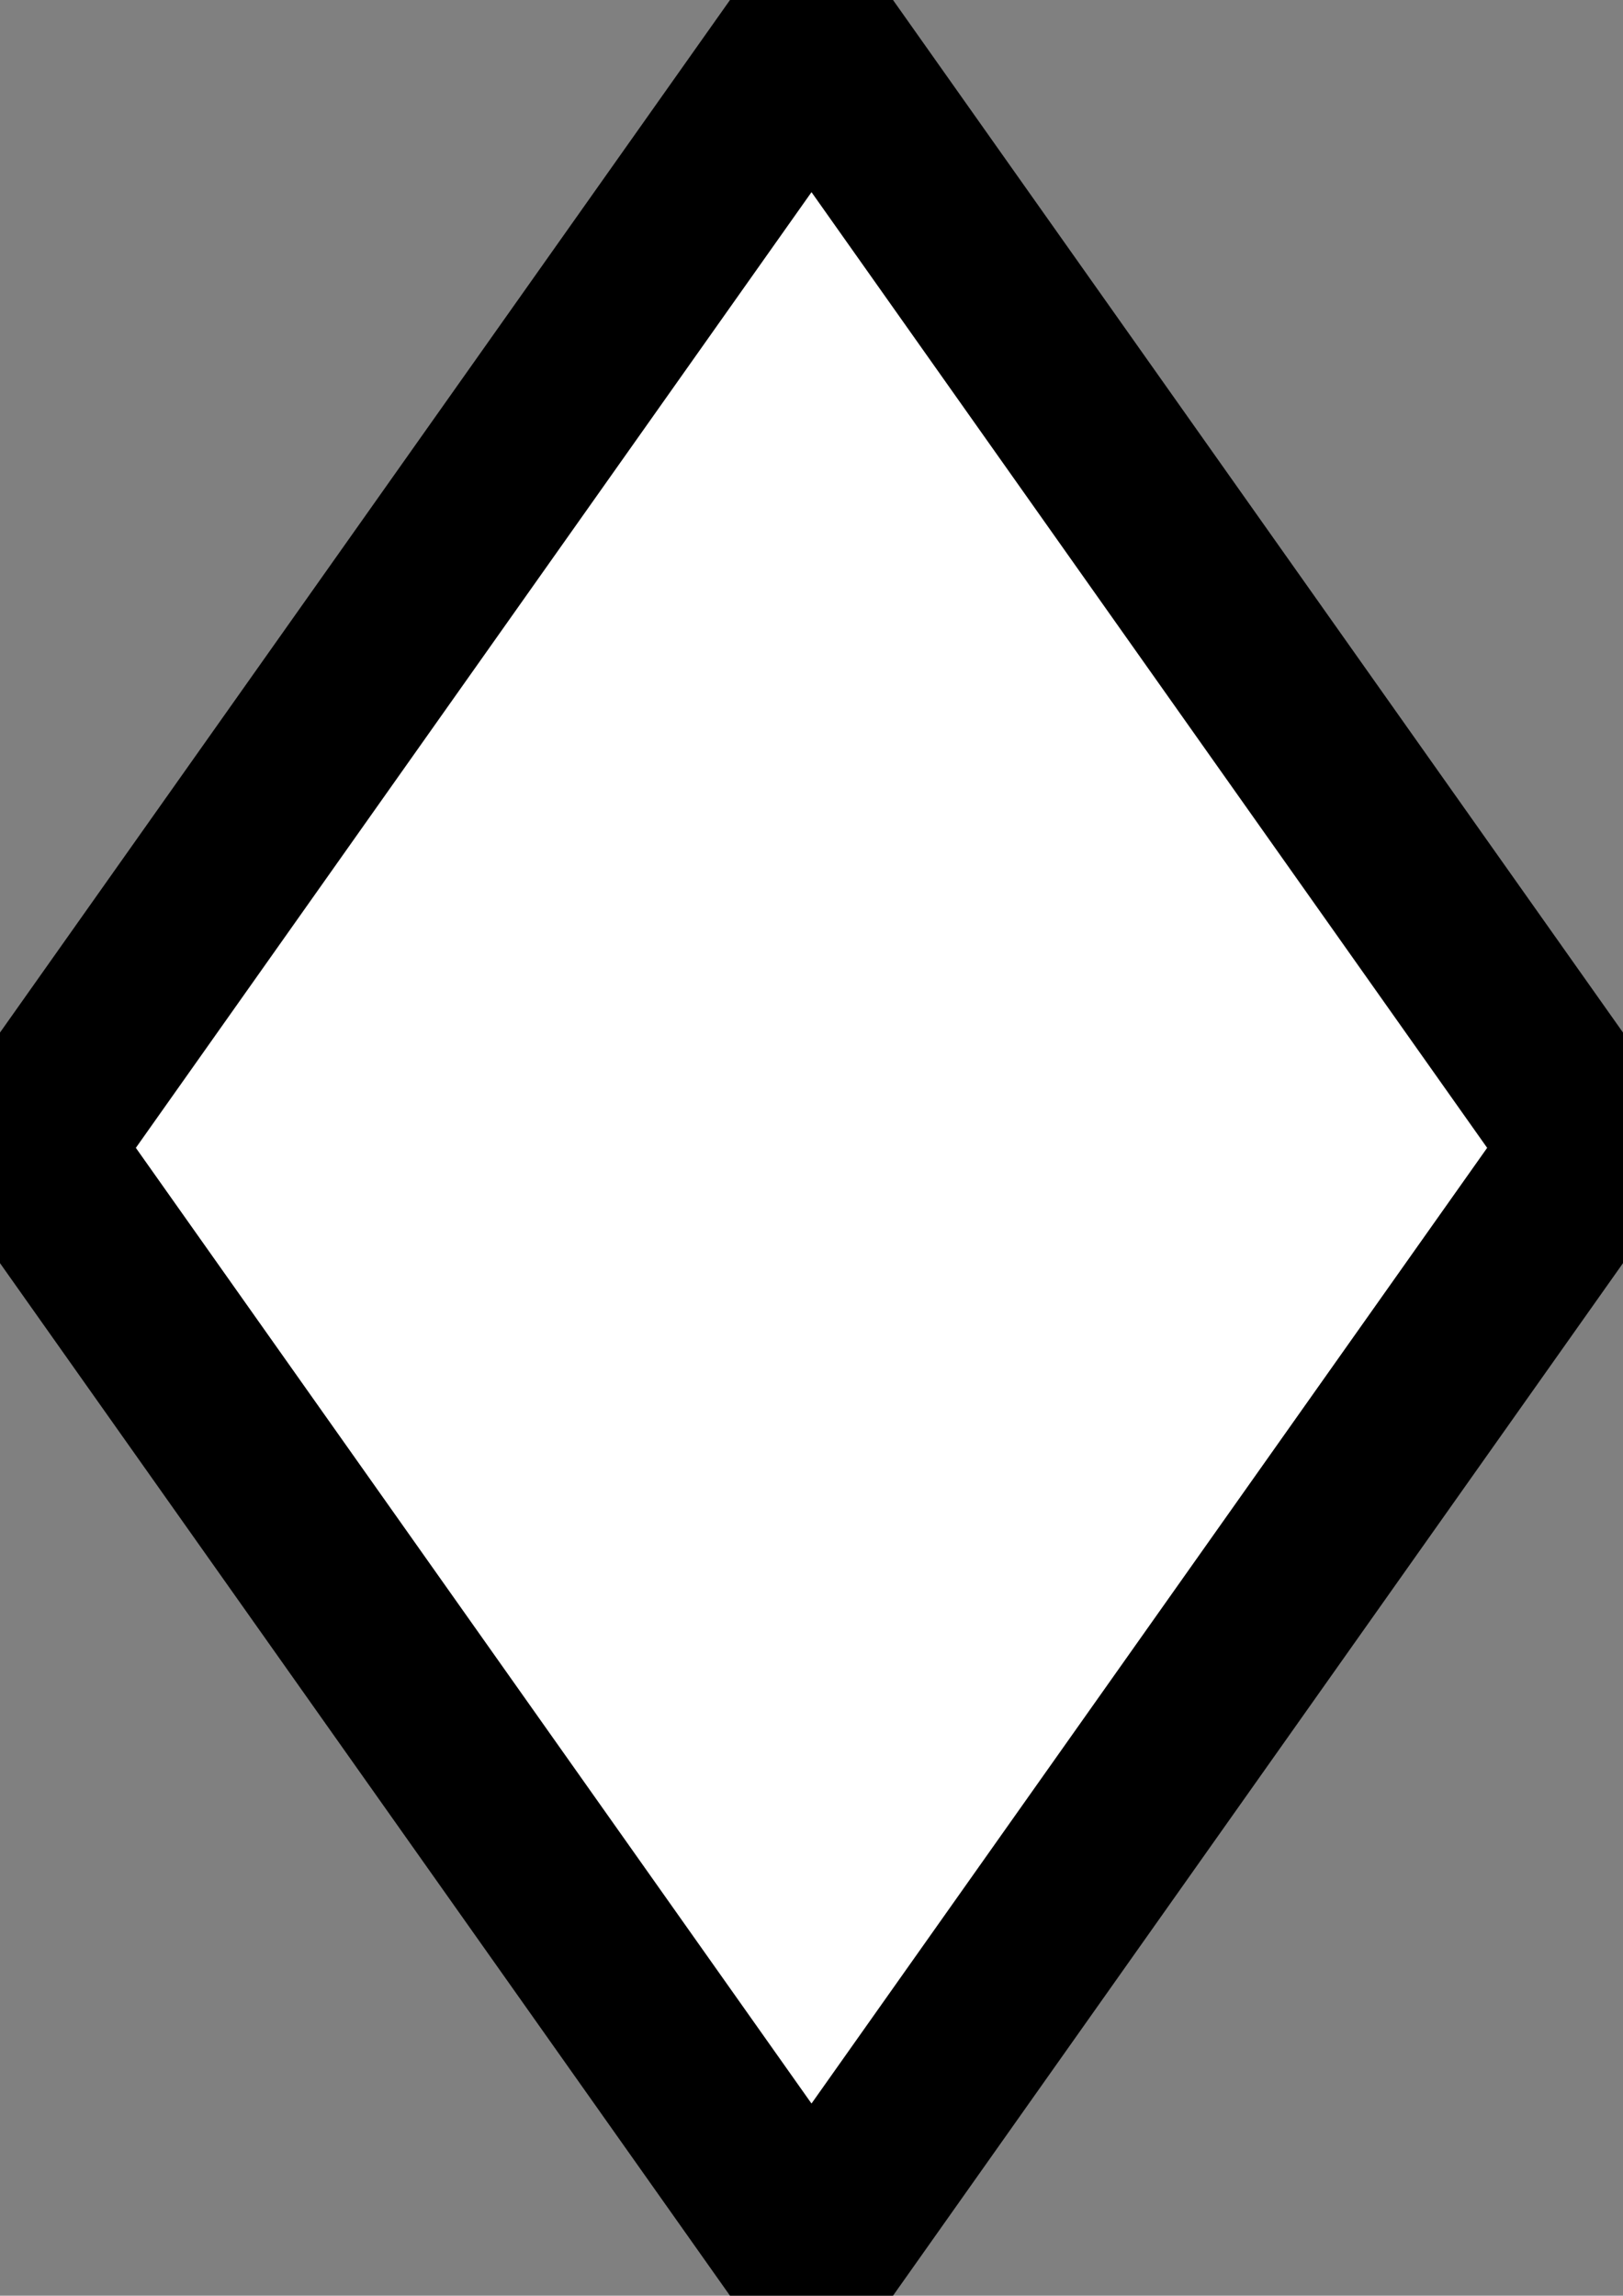 <svg xmlns="http://www.w3.org/2000/svg" xmlns:xlink="http://www.w3.org/1999/xlink" version="1.1" id="Layer_1" x="0px"
     y="0px" width="365.8px" height="517.32px" viewBox="72.1 99.894 365.8 517.32"
     enable-background="new 72.1 99.894 365.8 517.32" xml:space="preserve">
<rect x="72.1" y="99.894" width="365.8" height="517.32" fill="#808080" stroke="none"/>
<polygon fill="white" stroke="#000000" stroke-width="40" stroke-miterlimit="10"
         points="78.224,358.554 255,108.554   431.776,358.554 255,608.553 "/>
</svg>